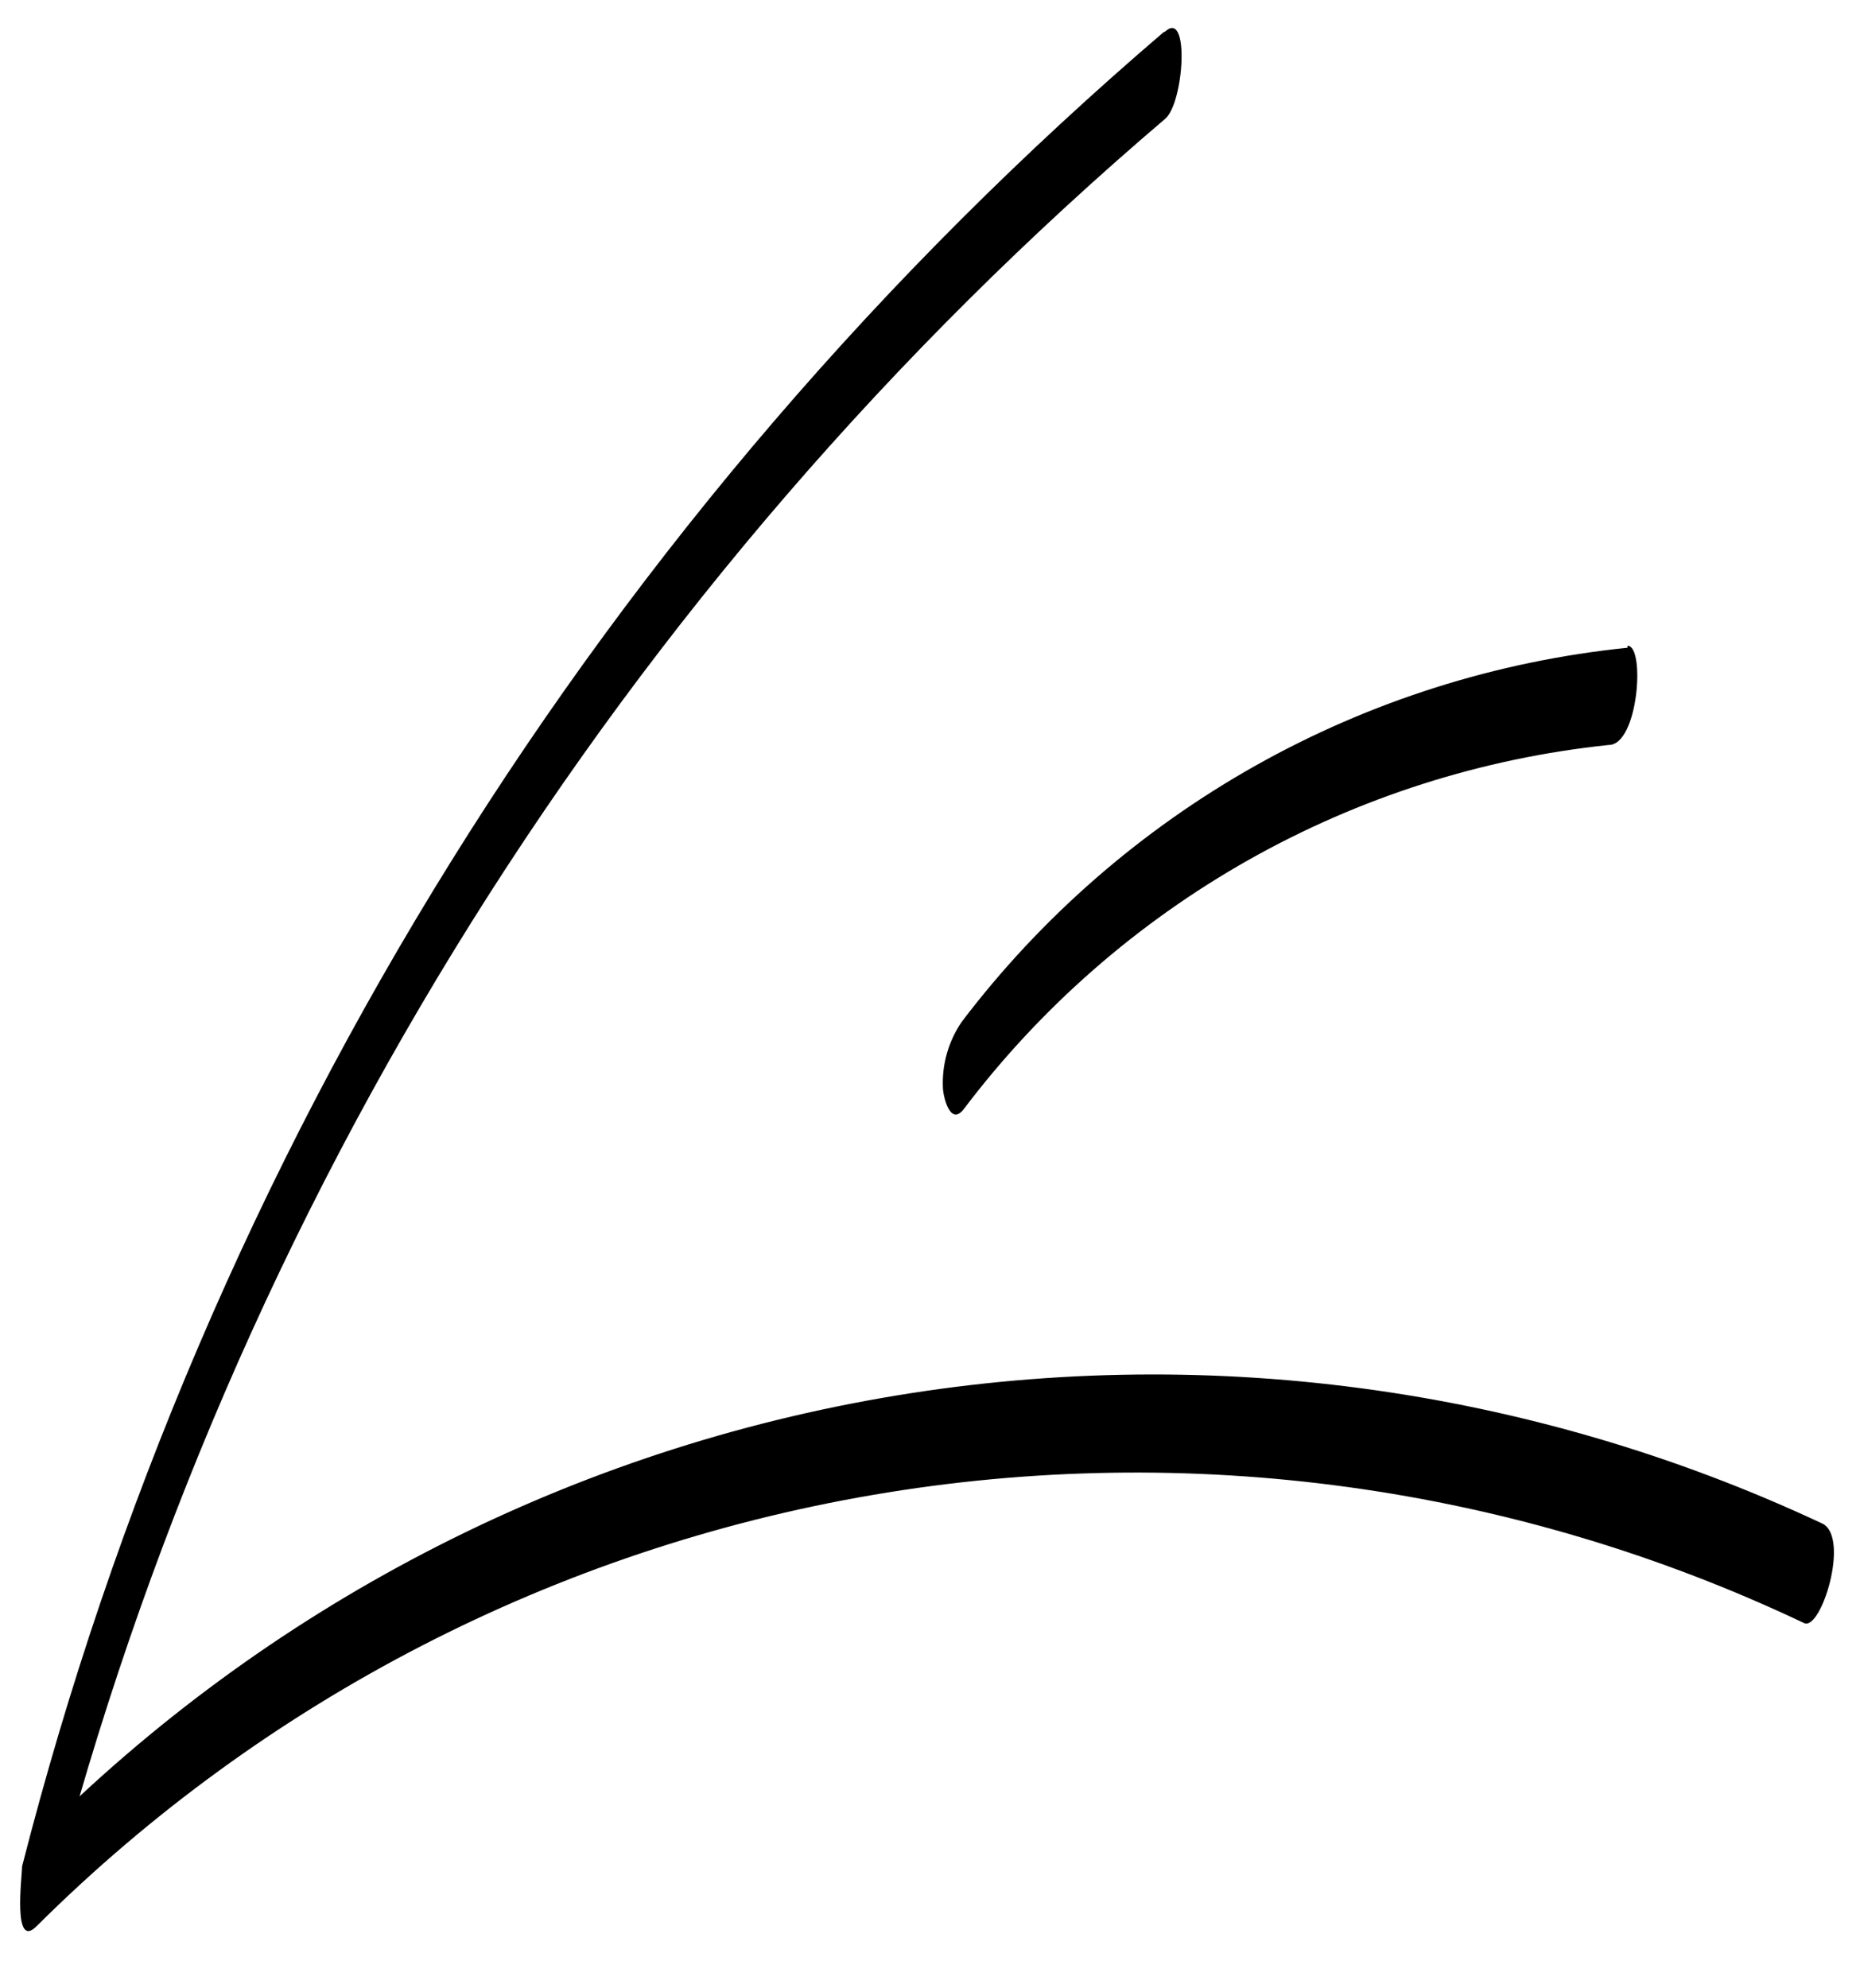 <svg width="29" height="31" viewBox="0 0 29 31" fill="none" xmlns="http://www.w3.org/2000/svg">
<path d="M18.136 0.507C9.405 7.98 3.192 17.963 0.345 29.096C0.345 29.236 0.19 30.427 0.577 30.025C4.125 26.498 8.676 24.152 13.607 23.308C18.538 22.463 23.61 23.161 28.129 25.306C28.392 25.43 28.841 23.991 28.423 23.759C23.843 21.609 18.711 20.925 13.727 21.8C8.743 22.674 4.151 25.066 0.577 28.648L0.809 29.576C3.609 18.771 9.67 9.091 18.166 1.853C18.46 1.606 18.553 0.136 18.166 0.492L18.136 0.507Z" fill="black"/>
<path d="M25.376 10.099C23.338 10.307 21.365 10.932 19.579 11.935C17.793 12.939 16.233 14.299 14.995 15.931C14.79 16.231 14.686 16.589 14.701 16.952C14.701 17.076 14.809 17.571 15.026 17.293C16.224 15.708 17.734 14.386 19.464 13.409C21.194 12.432 23.106 11.822 25.082 11.615C25.546 11.615 25.654 10.068 25.376 10.068V10.099Z" fill="black"/>
</svg>
